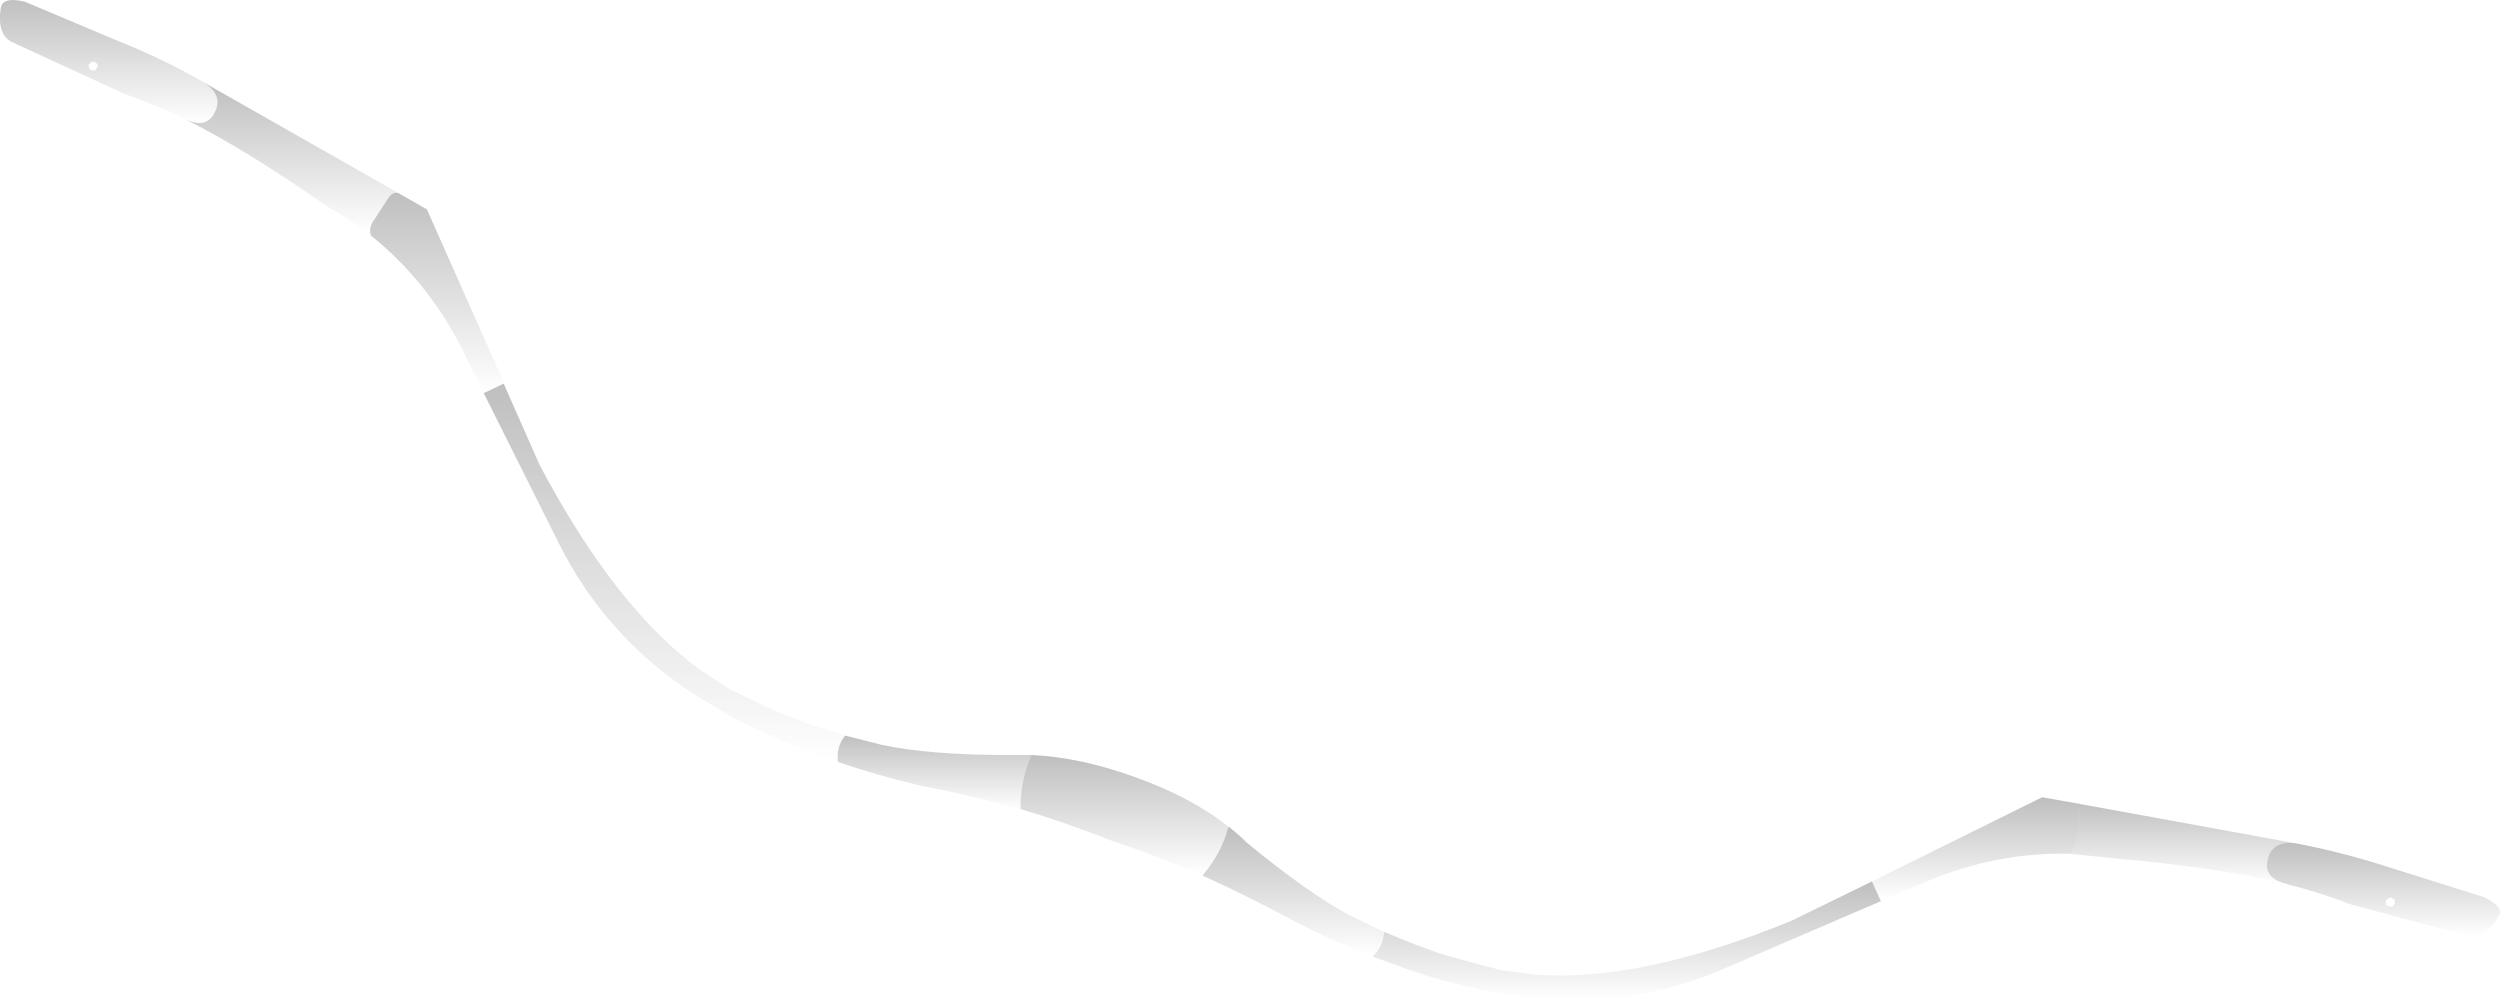 <?xml version="1.0" encoding="UTF-8" standalone="no"?>
<svg xmlns:xlink="http://www.w3.org/1999/xlink" height="195.4px" width="488.4px" xmlns="http://www.w3.org/2000/svg">
  <g transform="matrix(1.0, 0.0, 0.0, 1.0, 348.5, 59.3)">
    <path d="M-312.3 -36.0 L-312.65 -36.15 Q-319.0 -39.2 -324.3 -41.0 L-345.65 -50.85 Q-349.2 -52.15 -348.35 -57.75 -348.0 -60.0 -343.6 -58.95 L-326.05 -51.55 Q-316.75 -47.85 -309.1 -43.45 L-308.95 -43.35 Q-304.75 -40.8 -306.55 -37.35 -308.1 -34.05 -312.3 -36.0 M-331.2 -46.65 L-331.1 -46.0 -330.65 -45.55 -329.9 -45.55 -329.6 -46.1 -329.4 -46.3 -329.45 -46.75 -330.0 -47.25 -330.65 -47.2 -331.2 -46.65" fill="url(#gradient0)" fill-rule="evenodd" stroke="none"/>
    <path d="M-308.95 -43.35 L-270.7 -21.6 Q-271.8 -21.85 -272.65 -20.6 L-275.6 -16.05 Q-276.5 -14.65 -276.05 -13.3 -280.0 -16.45 -284.5 -18.9 -300.25 -29.95 -312.3 -36.0 -308.1 -34.05 -306.55 -37.35 -304.75 -40.8 -308.95 -43.35" fill="url(#gradient1)" fill-rule="evenodd" stroke="none"/>
    <path d="M-270.7 -21.6 L-265.1 -18.4 -250.0 15.6 -250.1 15.65 -254.0 17.5 -258.35 8.6 Q-265.1 -4.5 -276.05 -13.3 -276.5 -14.65 -275.6 -16.05 L-272.65 -20.6 Q-271.8 -21.85 -270.7 -21.6" fill="url(#gradient2)" fill-rule="evenodd" stroke="none"/>
    <path d="M-183.4 84.4 L-176.3 86.2 Q-167.0 88.2 -151.6 88.2 L-147.0 88.2 Q-149.15 93.15 -149.15 98.75 -158.7 96.1 -168.6 94.2 -176.9 92.25 -184.85 89.55 L-184.8 89.55 Q-185.15 86.55 -183.4 84.4" fill="url(#gradient3)" fill-rule="evenodd" stroke="none"/>
    <path d="M-147.0 88.2 Q-137.6 88.6 -126.8 92.5 -115.85 96.4 -108.5 102.2 -109.9 107.45 -113.6 111.75 -122.35 107.9 -131.2 105.0 -140.1 101.45 -149.15 98.75 -149.15 93.15 -147.0 88.2" fill="url(#gradient4)" fill-rule="evenodd" stroke="none"/>
    <path d="M-108.5 102.2 Q-106.55 103.65 -104.95 105.3 -93.05 115.1 -84.8 119.55 L-78.1 122.75 Q-78.25 125.5 -80.35 127.6 -87.95 124.65 -95.7 120.65 -104.5 115.85 -113.6 111.75 -109.9 107.45 -108.5 102.2" fill="url(#gradient5)" fill-rule="evenodd" stroke="none"/>
    <path d="M-78.1 122.75 L-72.85 124.9 -72.2 125.15 -67.85 126.75 -65.8 127.4 -60.4 128.9 -56.1 130.0 -55.6 130.2 -48.65 131.1 Q-28.0 132.65 1.45 120.6 L17.2 112.9 18.95 116.75 -11.35 129.8 Q-29.95 138.0 -50.3 135.5 L-57.6 134.3 -58.4 134.25 -62.05 133.4 -67.45 132.0 -69.5 131.4 -73.85 129.95 -74.7 129.6 -80.35 127.6 Q-78.25 125.5 -78.1 122.75" fill="url(#gradient6)" fill-rule="evenodd" stroke="none"/>
    <path d="M-250.1 15.65 L-243.05 31.6 Q-228.1 59.8 -211.4 71.8 L-205.55 75.6 -205.0 75.8 -201.0 77.75 -195.9 80.1 -193.8 80.85 -189.55 82.5 -188.75 82.7 -183.4 84.4 Q-185.15 86.55 -184.8 89.55 L-190.5 87.5 -191.35 87.2 -195.5 85.5 -197.45 84.65 -202.6 82.25 -205.9 80.55 -206.65 80.1 -212.95 76.3 Q-230.15 65.1 -239.3 46.9 L-254.0 17.5 -250.1 15.65" fill="url(#gradient7)" fill-rule="evenodd" stroke="none"/>
    <path d="M17.2 112.9 L50.45 96.45 56.95 97.6 Q57.9 98.15 57.8 99.7 L57.1 105.0 Q56.75 106.7 55.75 107.5 41.65 107.15 28.0 112.85 L18.95 116.75 17.2 112.9" fill="url(#gradient8)" fill-rule="evenodd" stroke="none"/>
    <path d="M56.95 97.6 L100.25 105.5 Q95.4 104.75 94.55 108.6 93.6 112.15 97.95 113.3 84.85 110.25 65.75 108.5 L55.75 107.5 Q56.75 106.7 57.1 105.0 L57.8 99.7 Q57.9 98.15 56.95 97.6" fill="url(#gradient9)" fill-rule="evenodd" stroke="none"/>
    <path d="M100.25 105.5 Q109.0 107.15 118.6 110.25 L136.7 115.95 Q140.9 117.95 139.6 119.75 136.75 124.6 133.1 123.4 L110.45 117.3 Q105.25 115.2 98.35 113.45 L98.1 113.3 97.95 113.3 Q93.6 112.15 94.55 108.6 95.4 104.75 100.25 105.5 M118.85 116.15 Q118.5 116.0 118.15 116.15 L117.7 116.55 117.6 116.7 117.6 117.4 118.2 117.8 118.9 117.8 119.35 117.2 119.35 116.6 118.85 116.15" fill="url(#gradient10)" fill-rule="evenodd" stroke="none"/>
  </g>
  <defs>
    <linearGradient gradientTransform="matrix(0.0, 0.015, -0.026, 0.0, -327.25, -47.3)" gradientUnits="userSpaceOnUse" id="gradient0" spreadMethod="pad" x1="-819.2" x2="819.2">
      <stop offset="0.0" stop-color="#000000" stop-opacity="0.251"/>
      <stop offset="1.0" stop-color="#000000" stop-opacity="0.0"/>
    </linearGradient>
    <linearGradient gradientTransform="matrix(0.0, 0.018, -0.025, 0.0, -291.5, -28.35)" gradientUnits="userSpaceOnUse" id="gradient1" spreadMethod="pad" x1="-819.2" x2="819.2">
      <stop offset="0.0" stop-color="#000000" stop-opacity="0.251"/>
      <stop offset="1.0" stop-color="#000000" stop-opacity="0.0"/>
    </linearGradient>
    <linearGradient gradientTransform="matrix(0.0, 0.024, -0.016, 0.0, -263.1, -2.1)" gradientUnits="userSpaceOnUse" id="gradient2" spreadMethod="pad" x1="-819.2" x2="819.2">
      <stop offset="0.0" stop-color="#000000" stop-opacity="0.251"/>
      <stop offset="1.0" stop-color="#000000" stop-opacity="0.0"/>
    </linearGradient>
    <linearGradient gradientTransform="matrix(0.0, 0.009, -0.023, 0.0, -165.9, 91.55)" gradientUnits="userSpaceOnUse" id="gradient3" spreadMethod="pad" x1="-819.2" x2="819.2">
      <stop offset="0.0" stop-color="#000000" stop-opacity="0.251"/>
      <stop offset="1.0" stop-color="#000000" stop-opacity="0.0"/>
    </linearGradient>
    <linearGradient gradientTransform="matrix(0.0, 0.014, -0.025, 0.0, -128.8, 99.95)" gradientUnits="userSpaceOnUse" id="gradient4" spreadMethod="pad" x1="-819.2" x2="819.2">
      <stop offset="0.0" stop-color="#000000" stop-opacity="0.251"/>
      <stop offset="1.0" stop-color="#000000" stop-opacity="0.0"/>
    </linearGradient>
    <linearGradient gradientTransform="matrix(0.0, 0.015, -0.022, 0.0, -95.8, 114.9)" gradientUnits="userSpaceOnUse" id="gradient5" spreadMethod="pad" x1="-819.2" x2="819.2">
      <stop offset="0.0" stop-color="#000000" stop-opacity="0.251"/>
      <stop offset="1.0" stop-color="#000000" stop-opacity="0.0"/>
    </linearGradient>
    <linearGradient gradientTransform="matrix(0.0, 0.014, -0.061, 0.0, -30.65, 124.5)" gradientUnits="userSpaceOnUse" id="gradient6" spreadMethod="pad" x1="-819.2" x2="819.2">
      <stop offset="0.0" stop-color="#000000" stop-opacity="0.251"/>
      <stop offset="1.0" stop-color="#000000" stop-opacity="0.0"/>
    </linearGradient>
    <linearGradient gradientTransform="matrix(0.0, 0.045, -0.043, 0.0, -218.7, 52.6)" gradientUnits="userSpaceOnUse" id="gradient7" spreadMethod="pad" x1="-819.2" x2="819.2">
      <stop offset="0.0" stop-color="#000000" stop-opacity="0.251"/>
      <stop offset="1.0" stop-color="#000000" stop-opacity="0.0"/>
    </linearGradient>
    <linearGradient gradientTransform="matrix(0.0, 0.012, -0.025, 0.0, 37.5, 106.6)" gradientUnits="userSpaceOnUse" id="gradient8" spreadMethod="pad" x1="-819.2" x2="819.2">
      <stop offset="0.0" stop-color="#000000" stop-opacity="0.251"/>
      <stop offset="1.0" stop-color="#000000" stop-opacity="0.0"/>
    </linearGradient>
    <linearGradient gradientTransform="matrix(0.0, 0.01, -0.027, 0.0, 78.0, 105.45)" gradientUnits="userSpaceOnUse" id="gradient9" spreadMethod="pad" x1="-819.2" x2="819.2">
      <stop offset="0.0" stop-color="#000000" stop-opacity="0.251"/>
      <stop offset="1.0" stop-color="#000000" stop-opacity="0.0"/>
    </linearGradient>
    <linearGradient gradientTransform="matrix(0.0, 0.011, -0.028, 0.0, 117.2, 114.5)" gradientUnits="userSpaceOnUse" id="gradient10" spreadMethod="pad" x1="-819.2" x2="819.2">
      <stop offset="0.0" stop-color="#000000" stop-opacity="0.251"/>
      <stop offset="1.0" stop-color="#000000" stop-opacity="0.0"/>
    </linearGradient>
  </defs>
</svg>
